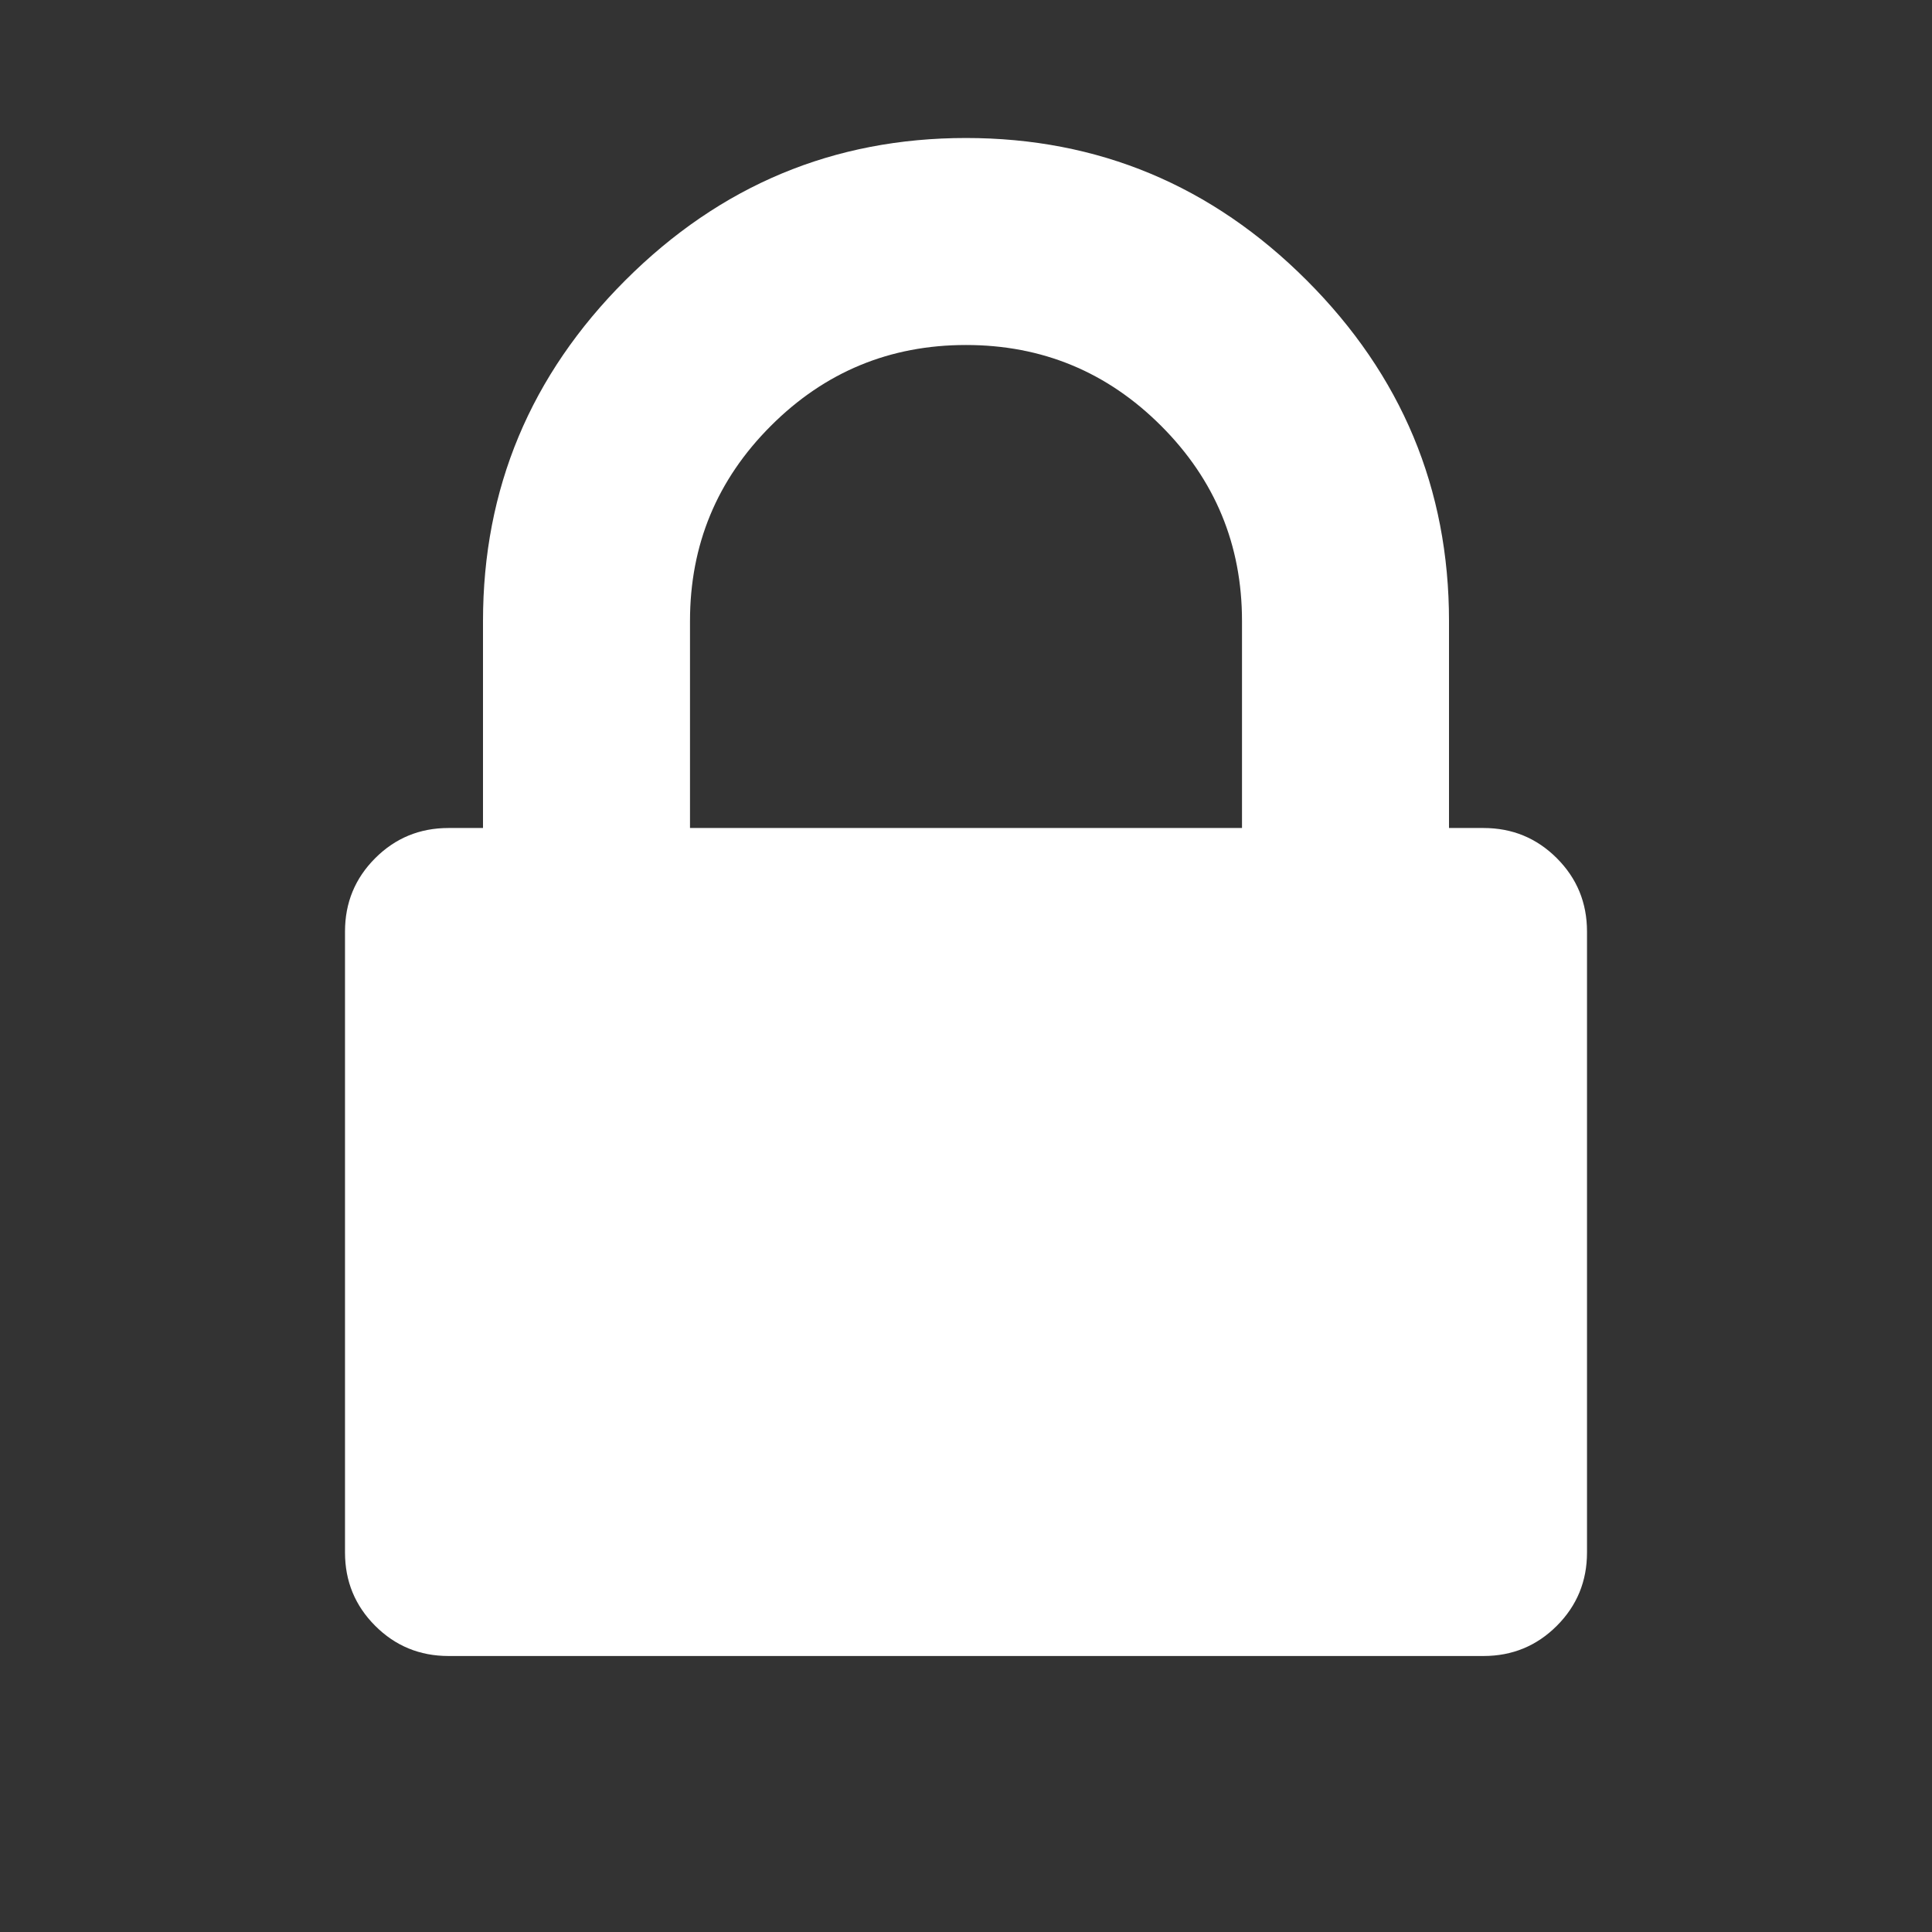 <svg width="1792" height="1792" viewBox="0 0 1792 1792" xmlns="http://www.w3.org/2000/svg"><rect x="0" y="0" width="1792" height="1792" fill="#333333" stroke="none"/><path d="M320 1440v-576q0-40 28-68t68-28h32v-192q0-184 132-316t316-132 316 132 132 316v192h32q40 0 68 28t28 68v576q0 40-28 68t-68 28h-960q-40 0-68-28t-28-68zm320-672h512v-192q0-106-75-181t-181-75-181 75-75 181v192z" fill="#fff"/></svg>